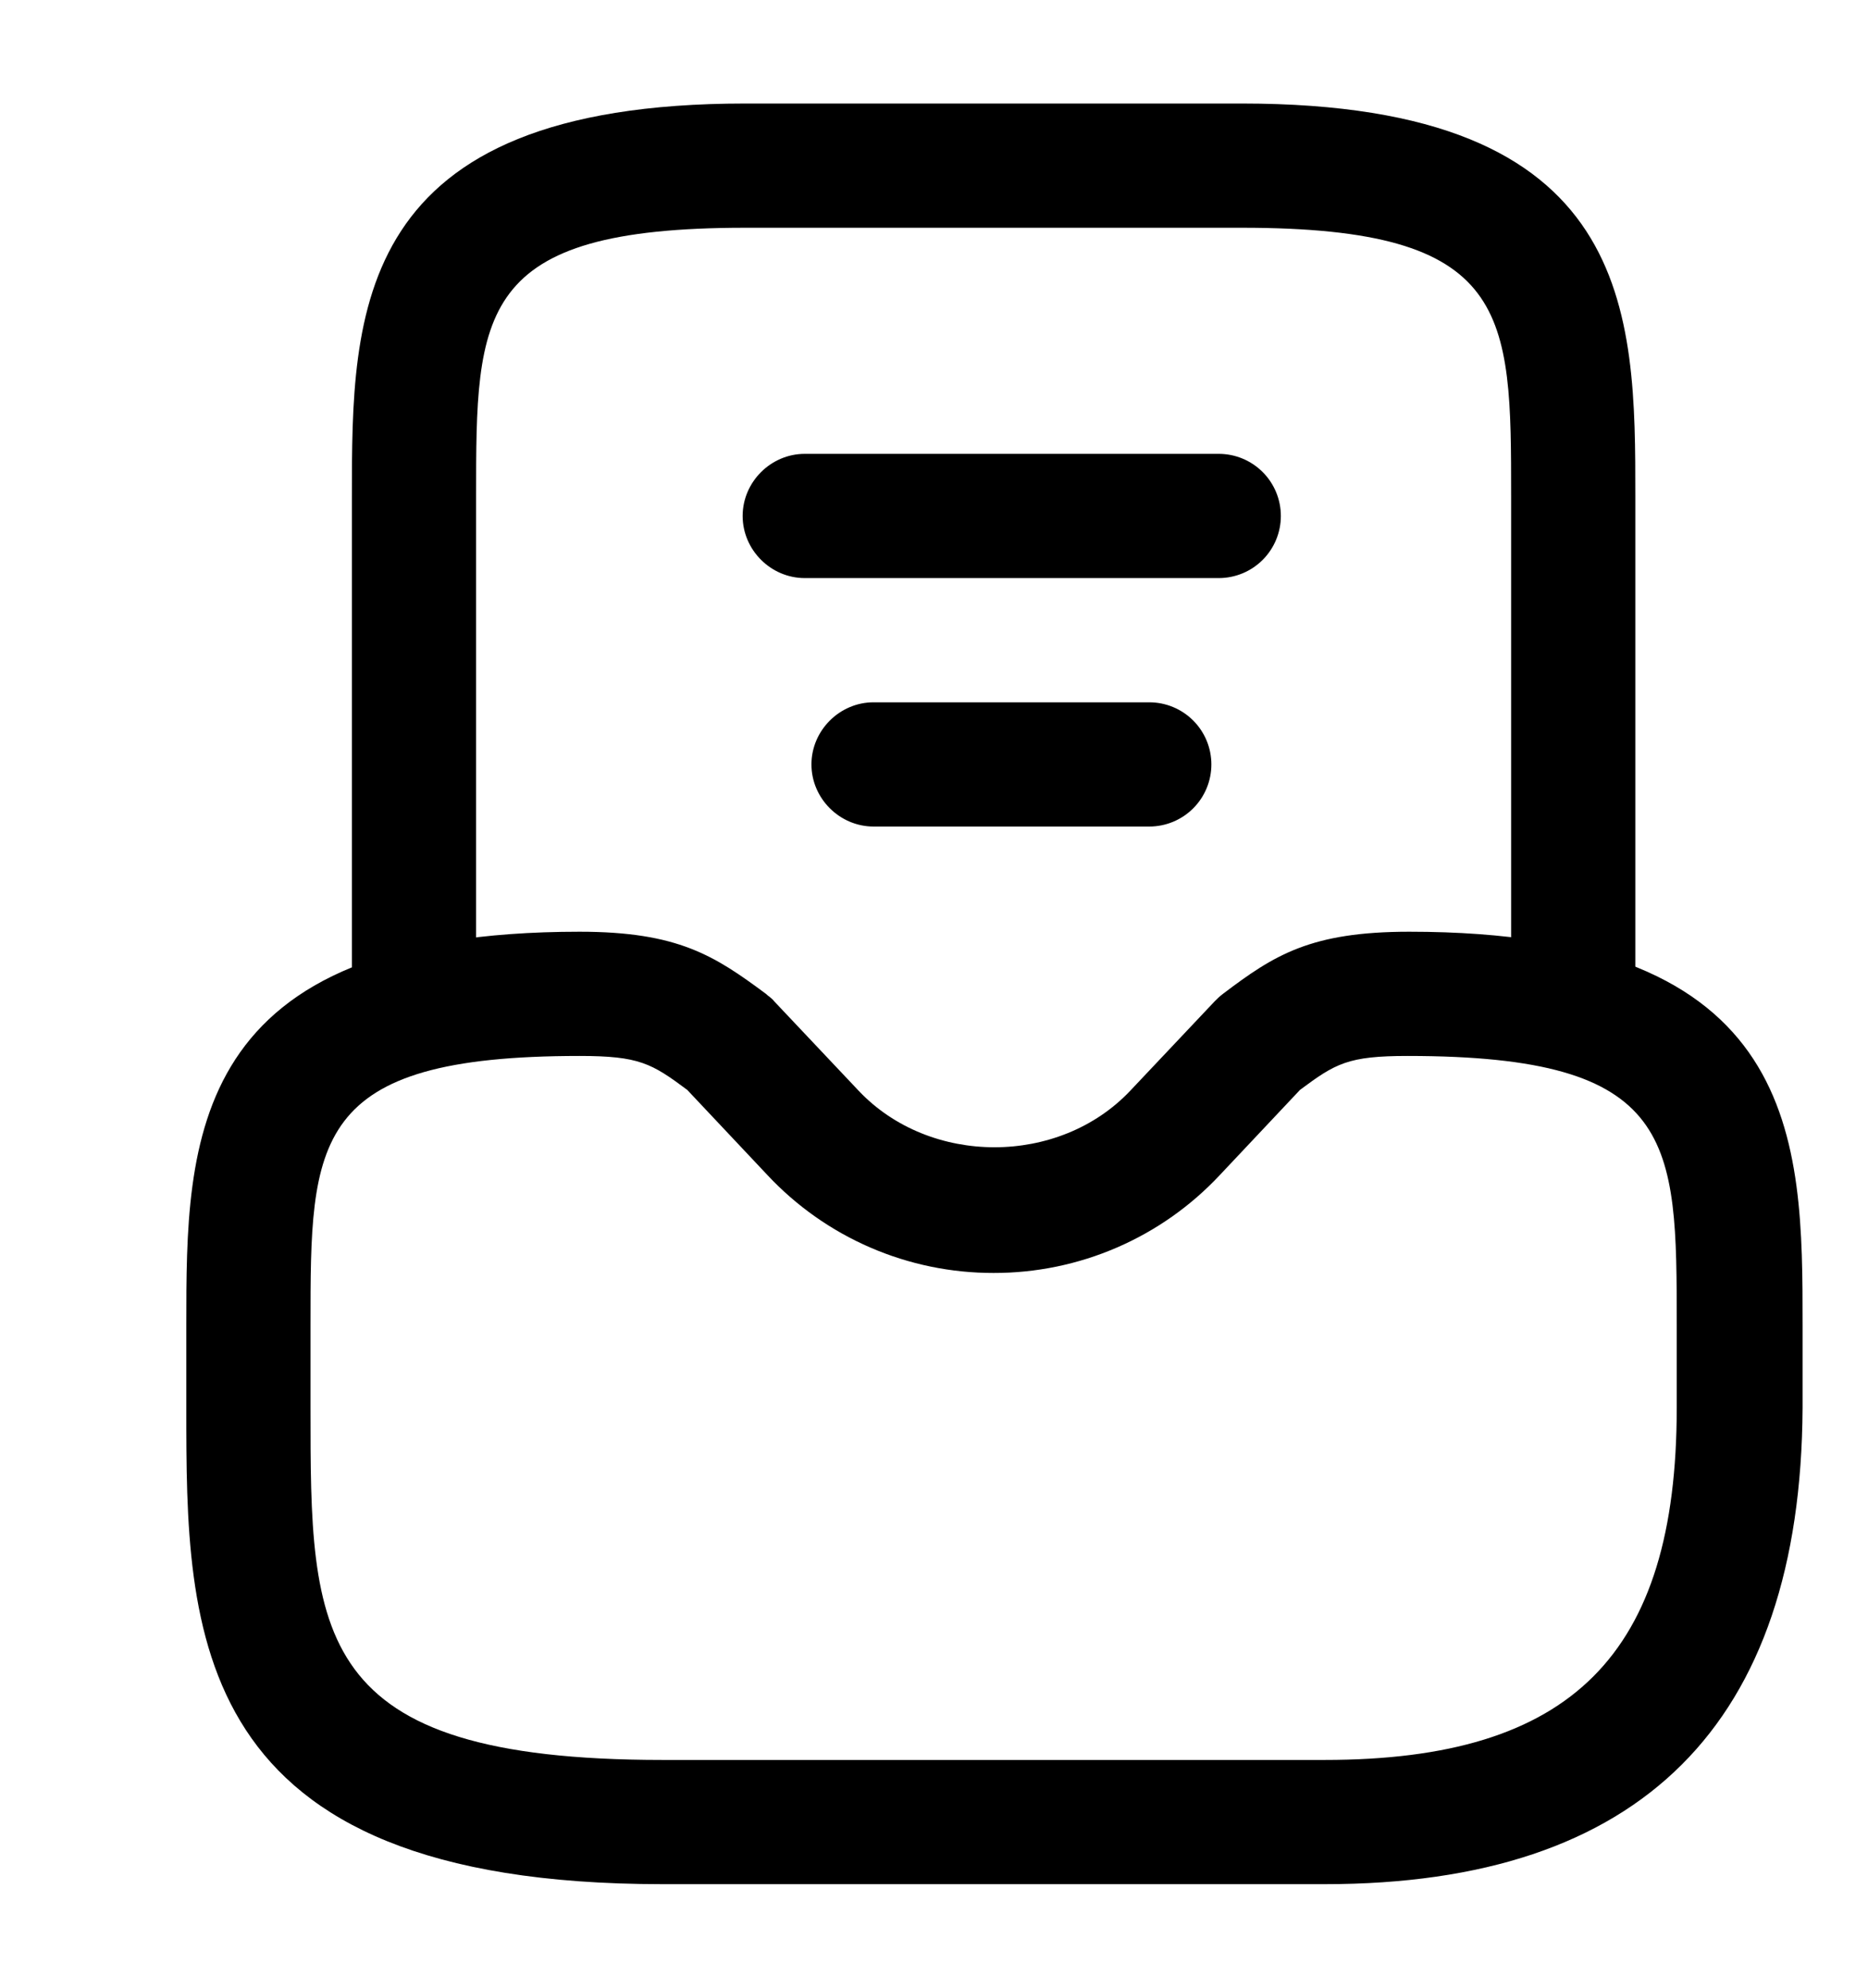 <svg width="94" height="100" viewBox="0 0 94 100" fill="none" xmlns="http://www.w3.org/2000/svg">
<path d="M66.667 94.792H33.333C9.375 94.792 9.375 82.083 9.375 70.833V66.667C9.375 57.375 9.375 46.875 29.167 46.875C34.125 46.875 35.958 48.083 38.542 50C38.667 50.125 38.833 50.208 38.958 50.375L43.208 54.875C46.792 58.667 53.292 58.667 56.875 54.875L61.125 50.375C61.25 50.25 61.375 50.125 61.542 50C64.125 48.042 65.958 46.875 70.917 46.875C90.708 46.875 90.708 57.375 90.708 66.667V70.833C90.625 86.75 82.583 94.792 66.667 94.792ZM29.167 53.125C15.625 53.125 15.625 57.375 15.625 66.667V70.833C15.625 82.25 15.625 88.542 33.333 88.542H66.667C79.083 88.542 84.375 83.25 84.375 70.833V66.667C84.375 57.375 84.375 53.125 70.833 53.125C67.833 53.125 67.208 53.5 65.417 54.833L61.375 59.125C59.918 60.681 58.156 61.92 56.199 62.766C54.242 63.612 52.132 64.046 50 64.042C47.868 64.046 45.758 63.612 43.801 62.766C41.844 61.92 40.082 60.681 38.625 59.125L34.583 54.833C32.792 53.5 32.167 53.125 29.167 53.125Z" fill="black"/>
<path d="M79.167 53.125C77.458 53.125 76.042 51.708 76.042 50V25C76.042 15.708 76.042 11.458 62.5 11.458H37.5C23.958 11.458 23.958 15.708 23.958 25V50C23.958 51.708 22.542 53.125 20.833 53.125C19.125 53.125 17.708 51.708 17.708 50V25C17.708 15.708 17.708 5.208 37.5 5.208H62.5C82.292 5.208 82.292 15.708 82.292 25V50C82.292 51.708 80.875 53.125 79.167 53.125Z" fill="black"/>
<path d="M57.833 41.583H43.958C42.25 41.583 40.833 40.167 40.833 38.458C40.833 36.75 42.25 35.333 43.958 35.333H57.833C58.662 35.333 59.457 35.663 60.043 36.249C60.629 36.835 60.958 37.63 60.958 38.458C60.958 39.287 60.629 40.082 60.043 40.668C59.457 41.254 58.662 41.583 57.833 41.583ZM61.329 29.083H40.496C38.788 29.083 37.371 27.667 37.371 25.958C37.371 24.25 38.788 22.833 40.496 22.833H61.329C62.158 22.833 62.953 23.163 63.539 23.749C64.125 24.335 64.454 25.13 64.454 25.958C64.454 26.787 64.125 27.582 63.539 28.168C62.953 28.754 62.158 29.083 61.329 29.083Z" fill="black"/>
</svg>
